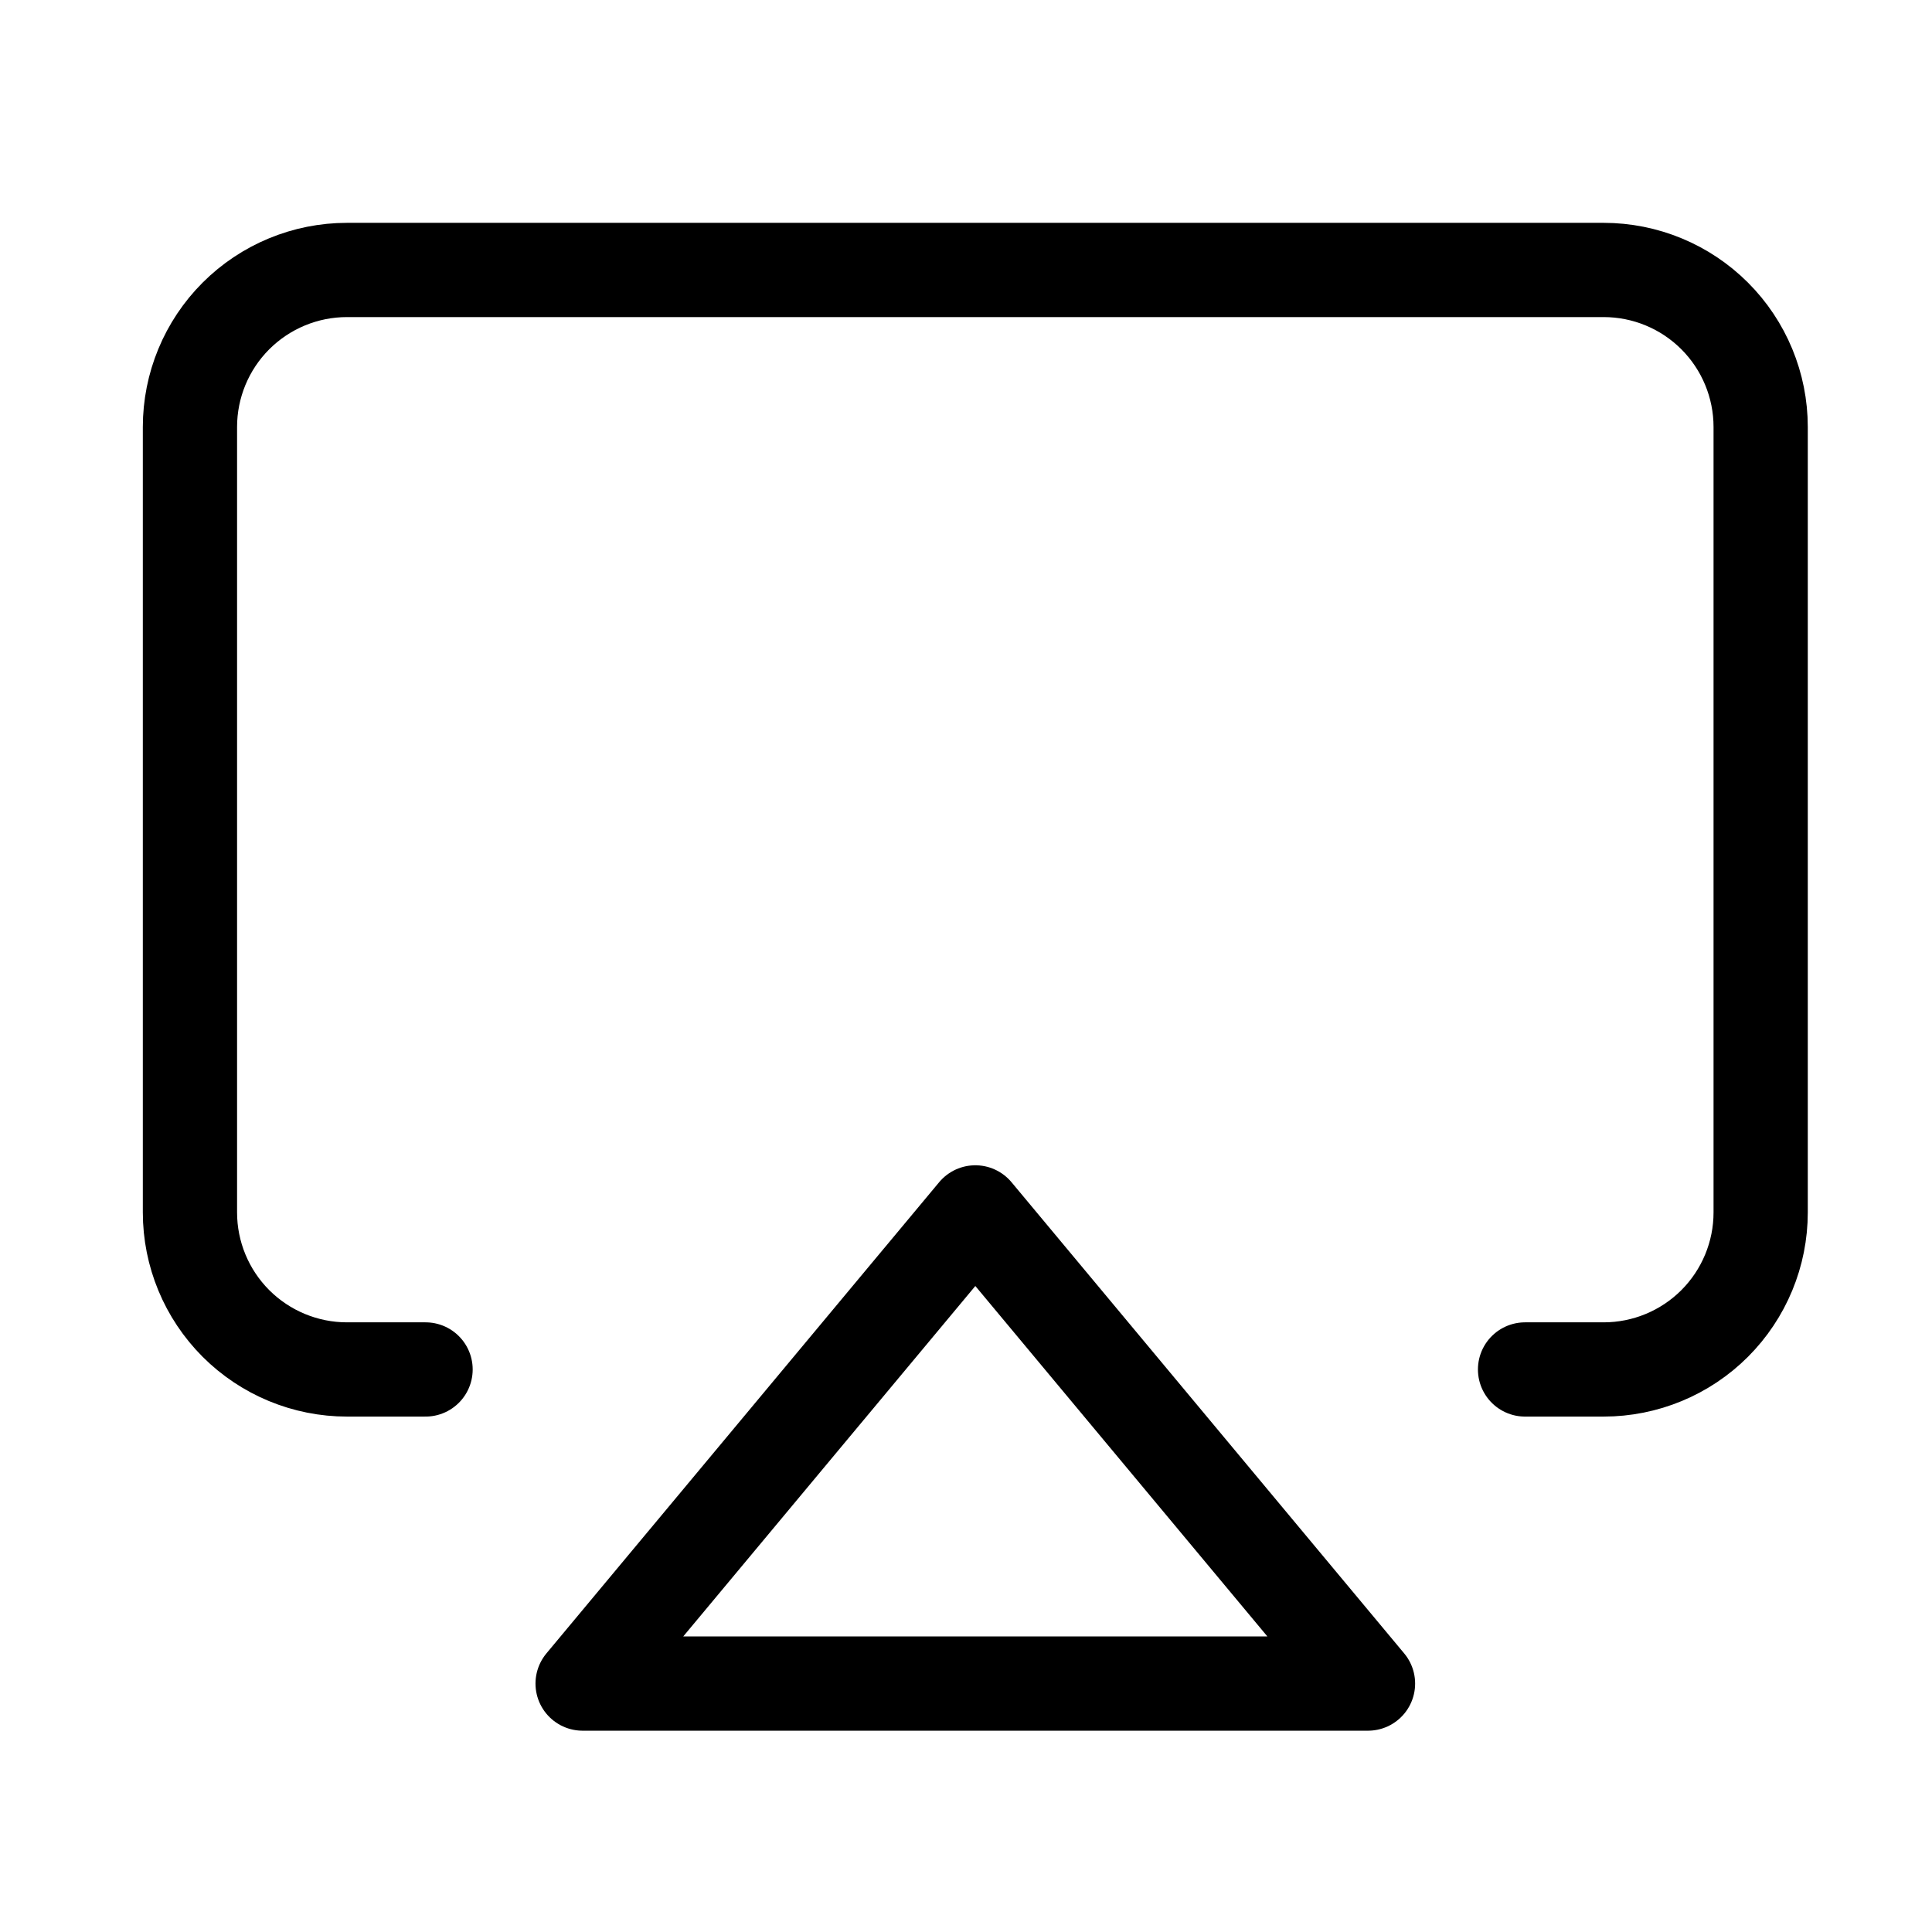<svg xmlns="http://www.w3.org/2000/svg" width="24" height="24" viewBox="0 0 41 41" fill="none">
  <path d="M9.031 29.062H7.364C6.48 29.062 5.633 28.711 5.007 28.086C4.382 27.46 4.031 26.613 4.031 25.729V9.062C4.031 8.178 4.382 7.33 5.007 6.705C5.633 6.08 6.48 5.729 7.364 5.729H34.031C34.915 5.729 35.763 6.08 36.388 6.705C37.013 7.33 37.364 8.178 37.364 9.062V25.729C37.364 26.613 37.013 27.46 36.388 28.086C35.763 28.711 34.915 29.062 34.031 29.062H32.364" stroke="black" stroke-width="2" stroke-linecap="round" stroke-linejoin="round"/>
  <path d="M20.698 25.729L29.031 35.728H12.364L20.698 25.729Z" stroke="black" stroke-width="2" stroke-linecap="round" stroke-linejoin="round"/>
</svg>